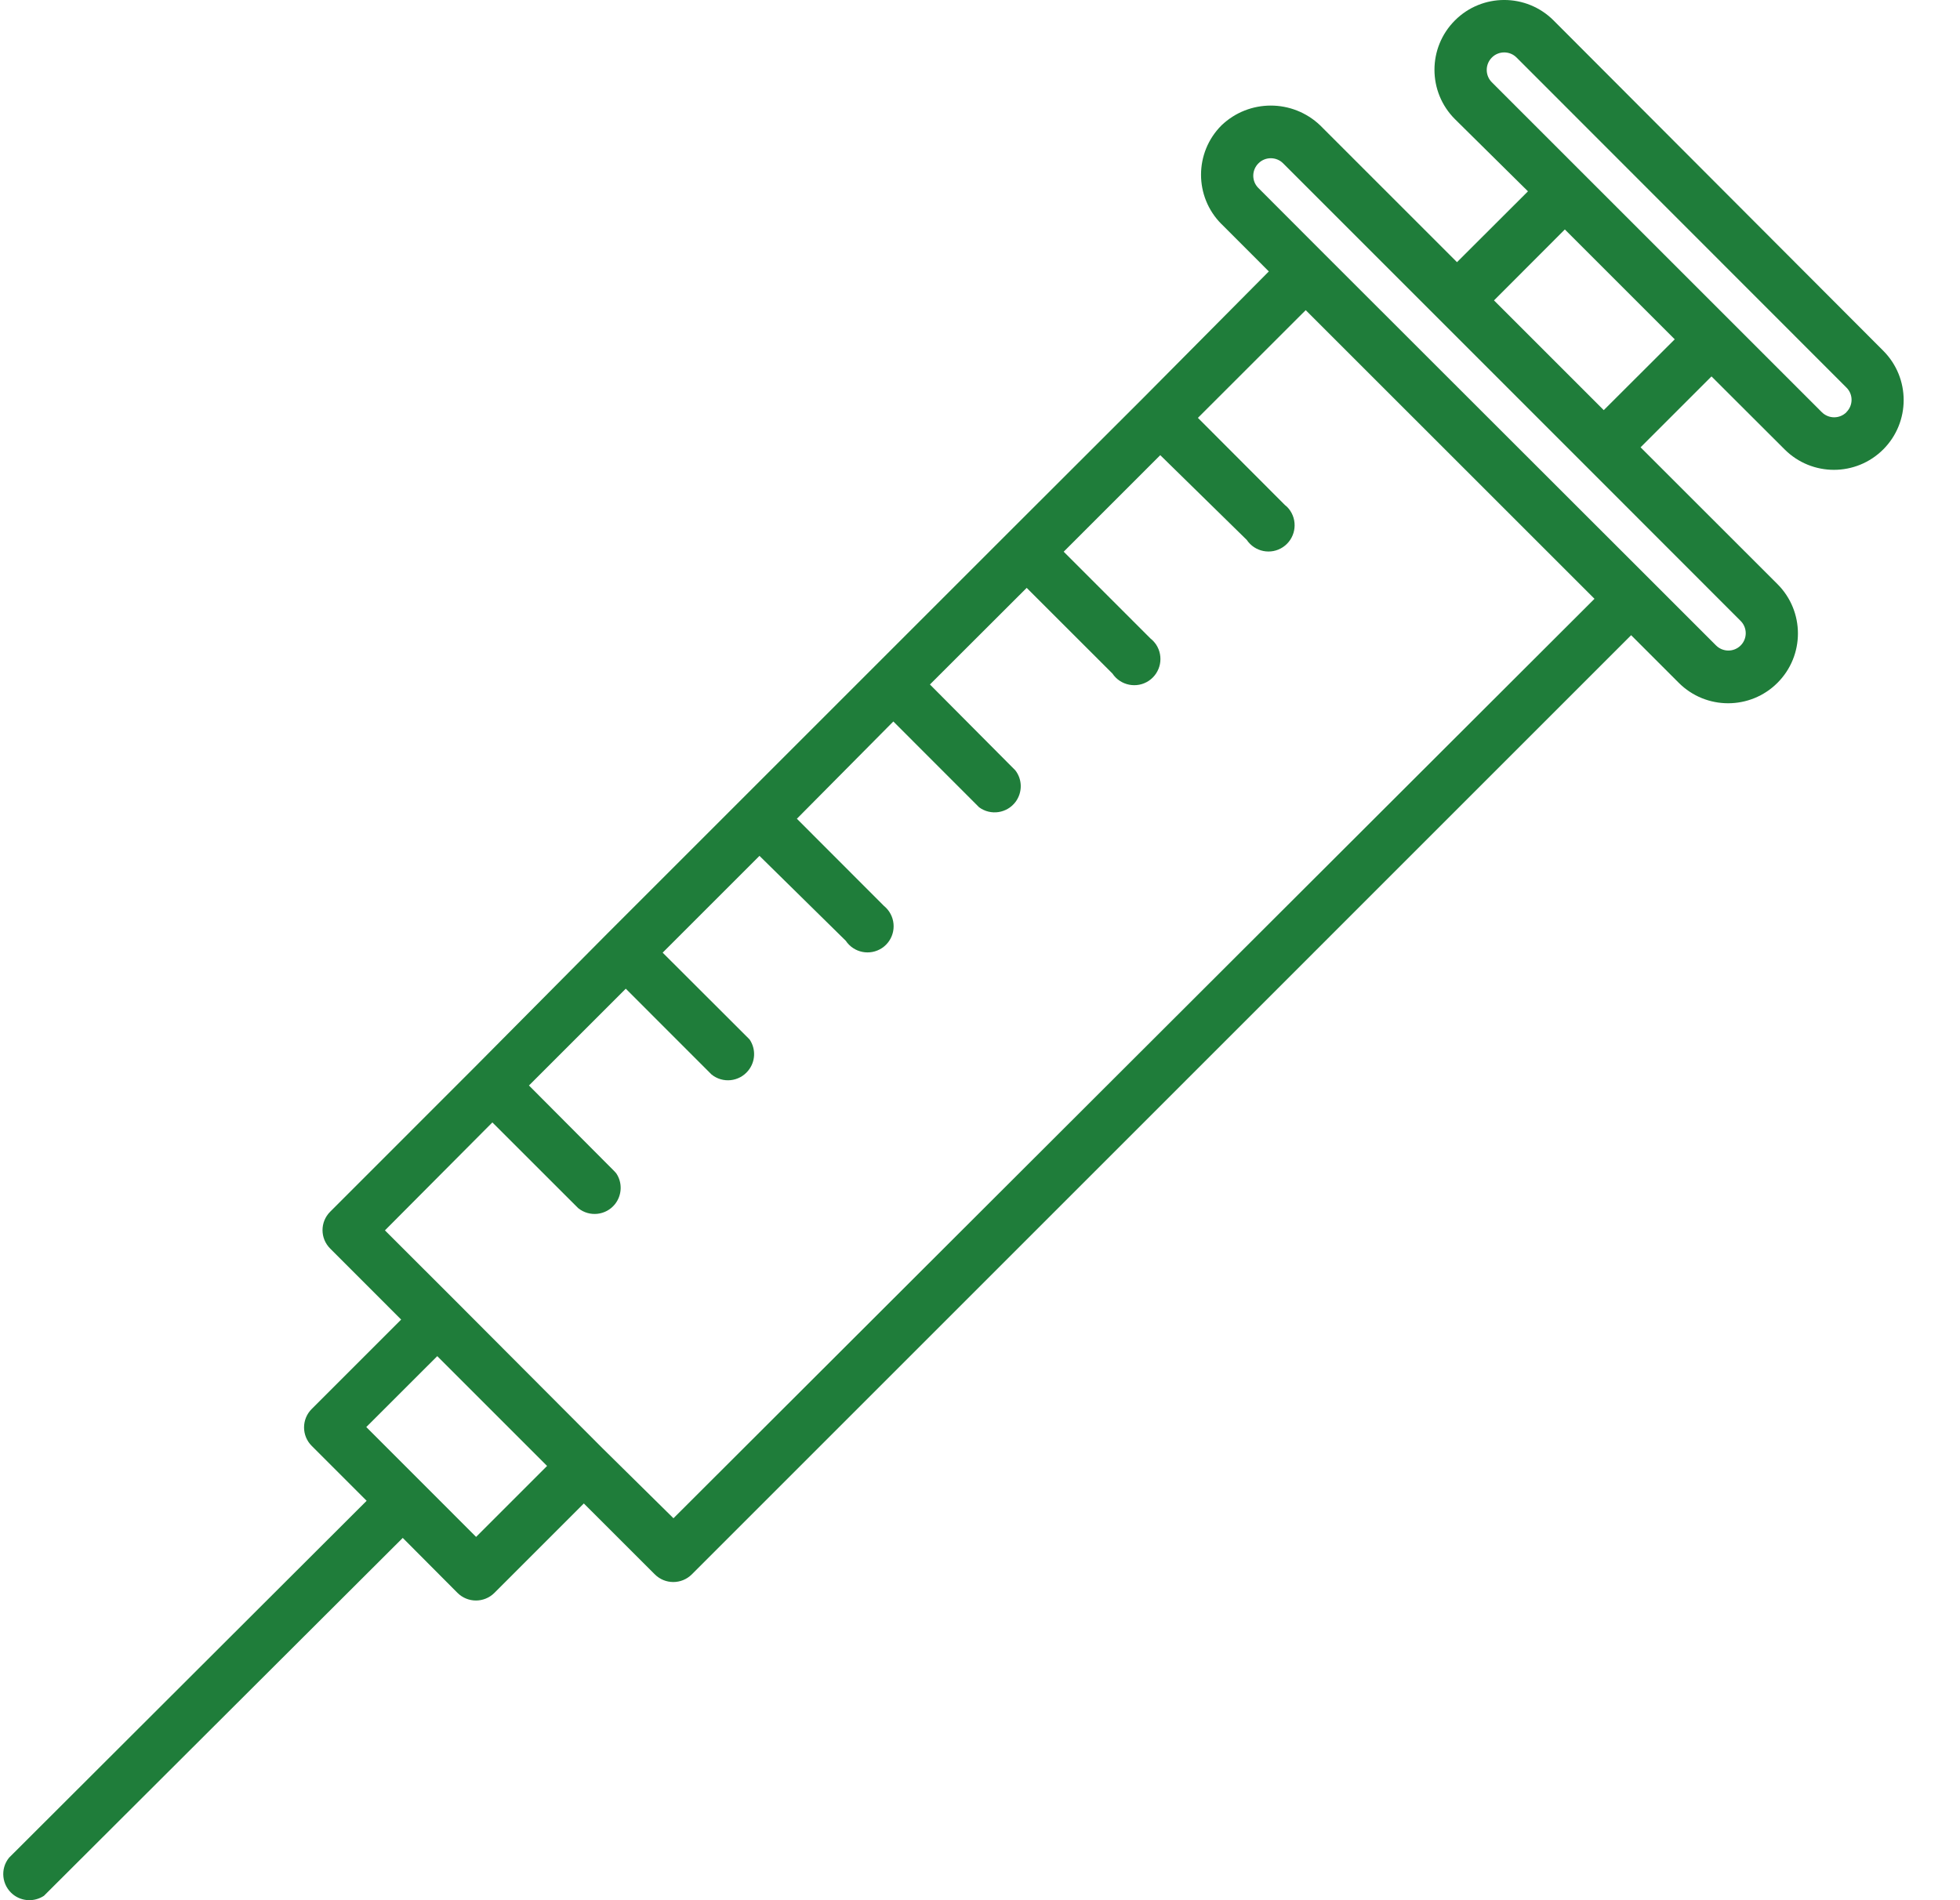 <svg width="33" height="32" viewBox="0 0 33 32" fill="none" xmlns="http://www.w3.org/2000/svg">
<path d="M26.157 0.344C25.698 -0.115 24.954 -0.115 24.496 0.344C24.037 0.803 24.037 1.547 24.496 2.006L25.726 3.222L24.531 4.415L22.227 2.111C21.761 1.667 21.03 1.667 20.566 2.111C20.107 2.57 20.107 3.313 20.564 3.772C20.564 3.772 20.566 3.772 20.566 3.773L21.363 4.571L19.239 6.711L16.987 8.96L10.236 15.711L7.996 17.968L5.56 20.405C5.387 20.577 5.387 20.855 5.56 21.027L6.754 22.222L5.249 23.727C5.076 23.899 5.076 24.178 5.249 24.35L6.173 25.274L0.153 31.284C-0.001 31.473 0.03 31.75 0.219 31.903C0.368 32.023 0.579 32.032 0.74 31.926L0.76 31.906L6.781 25.899L7.703 26.825C7.875 26.996 8.152 26.996 8.324 26.825L9.83 25.319L11.025 26.513C11.197 26.685 11.475 26.685 11.648 26.513L27.463 10.697L28.265 11.499C28.724 11.958 29.468 11.958 29.927 11.499C30.386 11.04 30.386 10.296 29.927 9.837L27.622 7.533L28.816 6.339L30.047 7.568C30.506 8.027 31.249 8.027 31.708 7.568C32.166 7.109 32.166 6.366 31.708 5.907L26.157 0.344ZM8.016 25.882L6.167 24.032L7.362 22.838L9.211 24.687L8.016 25.882ZM11.339 25.568L10.148 24.393L7.673 21.911L6.481 20.72L8.29 18.902L9.734 20.345C9.923 20.499 10.201 20.469 10.353 20.28C10.473 20.13 10.483 19.919 10.376 19.76L10.344 19.724L8.906 18.28L10.536 16.65L11.979 18.094C12.168 18.248 12.446 18.218 12.598 18.029C12.72 17.879 12.73 17.668 12.622 17.507L12.602 17.486L11.157 16.043L12.787 14.413L14.24 15.843C14.375 16.045 14.647 16.1 14.851 15.965C15.053 15.829 15.106 15.556 14.972 15.354C14.947 15.317 14.917 15.284 14.883 15.256L14.862 15.235L13.417 13.788L15.041 12.15L16.485 13.595C16.681 13.739 16.956 13.697 17.101 13.501C17.216 13.343 17.215 13.128 17.095 12.973L15.657 11.527L17.286 9.9L18.73 11.343C18.865 11.545 19.14 11.6 19.342 11.465C19.544 11.329 19.599 11.057 19.464 10.853C19.438 10.816 19.409 10.783 19.374 10.756L17.909 9.291L19.535 7.665L20.991 9.092C21.126 9.294 21.4 9.349 21.602 9.213C21.803 9.078 21.858 8.804 21.724 8.602C21.7 8.565 21.669 8.532 21.634 8.505L21.613 8.484L20.169 7.037L21.984 5.223L26.846 10.084L11.339 25.568ZM29.307 10.457C29.421 10.571 29.421 10.756 29.307 10.87C29.193 10.984 29.008 10.984 28.893 10.87L27.783 9.76L22.297 4.278L21.188 3.167C21.072 3.053 21.072 2.866 21.188 2.751C21.302 2.636 21.49 2.636 21.604 2.751L26.691 7.839L29.307 10.457ZM27.002 6.907L25.154 5.059L26.347 3.864L28.197 5.714L27.002 6.907ZM31.088 6.942C30.974 7.056 30.789 7.056 30.674 6.942L25.118 1.386C25.003 1.271 25.003 1.085 25.118 0.969C25.232 0.854 25.42 0.854 25.534 0.969L31.088 6.527C31.203 6.64 31.203 6.826 31.088 6.94V6.942Z" fill="#1F7D3A"/>
</svg>
